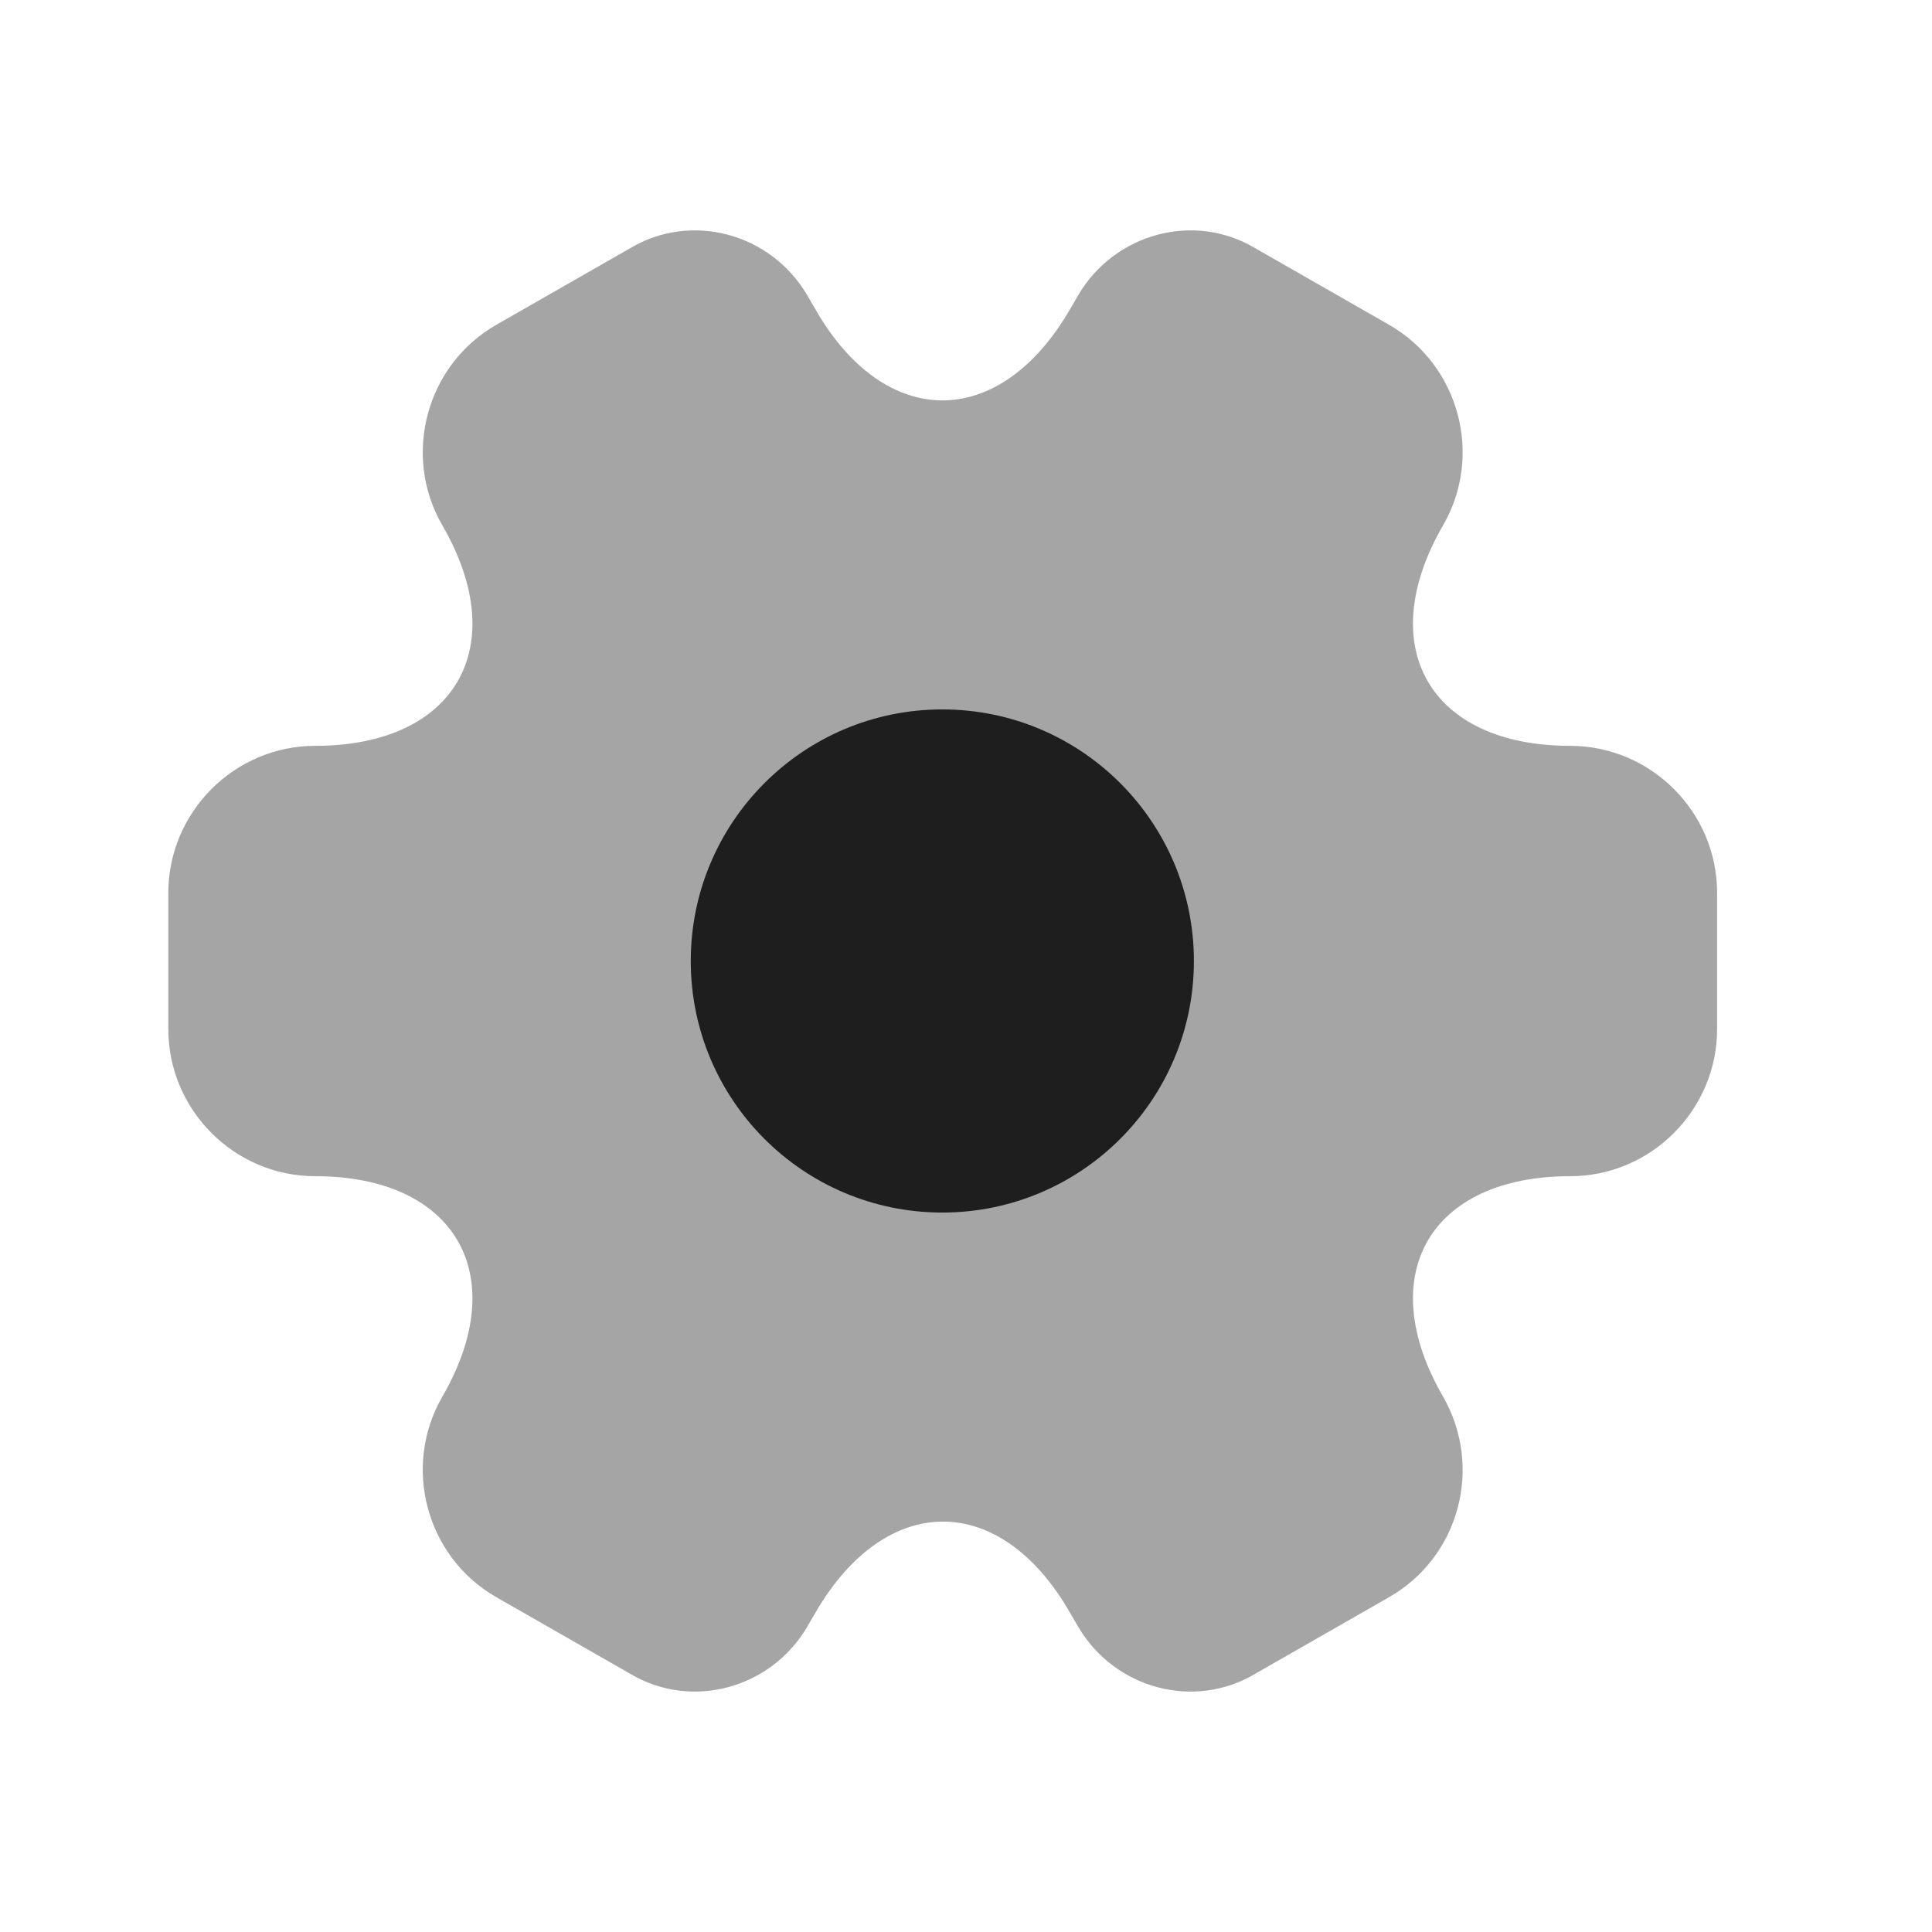 <svg width="26" height="26" viewBox="0 0 26 26" fill="none" xmlns="http://www.w3.org/2000/svg">
<g id="setting">
<path id="Vector" opacity="0.4" d="M2.265 13.849V12.016C2.265 10.933 3.15 10.037 4.244 10.037C6.129 10.037 6.9 8.704 5.952 7.068C5.41 6.131 5.733 4.912 6.681 4.37L8.483 3.339C9.306 2.849 10.369 3.141 10.858 3.964L10.973 4.162C11.911 5.797 13.452 5.797 14.4 4.162L14.515 3.964C15.004 3.141 16.067 2.849 16.89 3.339L18.692 4.37C19.64 4.912 19.963 6.131 19.421 7.068C18.473 8.704 19.244 10.037 21.129 10.037C22.213 10.037 23.108 10.922 23.108 12.016V13.849C23.108 14.933 22.223 15.829 21.129 15.829C19.244 15.829 18.473 17.162 19.421 18.797C19.963 19.745 19.64 20.954 18.692 21.495L16.89 22.526C16.067 23.016 15.004 22.724 14.515 21.901L14.4 21.704C13.463 20.068 11.921 20.068 10.973 21.704L10.858 21.901C10.369 22.724 9.306 23.016 8.483 22.526L6.681 21.495C5.733 20.954 5.41 19.735 5.952 18.797C6.9 17.162 6.129 15.829 4.244 15.829C3.15 15.829 2.265 14.933 2.265 13.849Z" fill="#1E1E1E"/>
<path id="Vector_2" d="M12.681 16.318C14.551 16.318 16.067 14.803 16.067 12.933C16.067 11.063 14.551 9.547 12.681 9.547C10.812 9.547 9.296 11.063 9.296 12.933C9.296 14.803 10.812 16.318 12.681 16.318Z" fill="#1E1E1E"/>
</g>
</svg>
